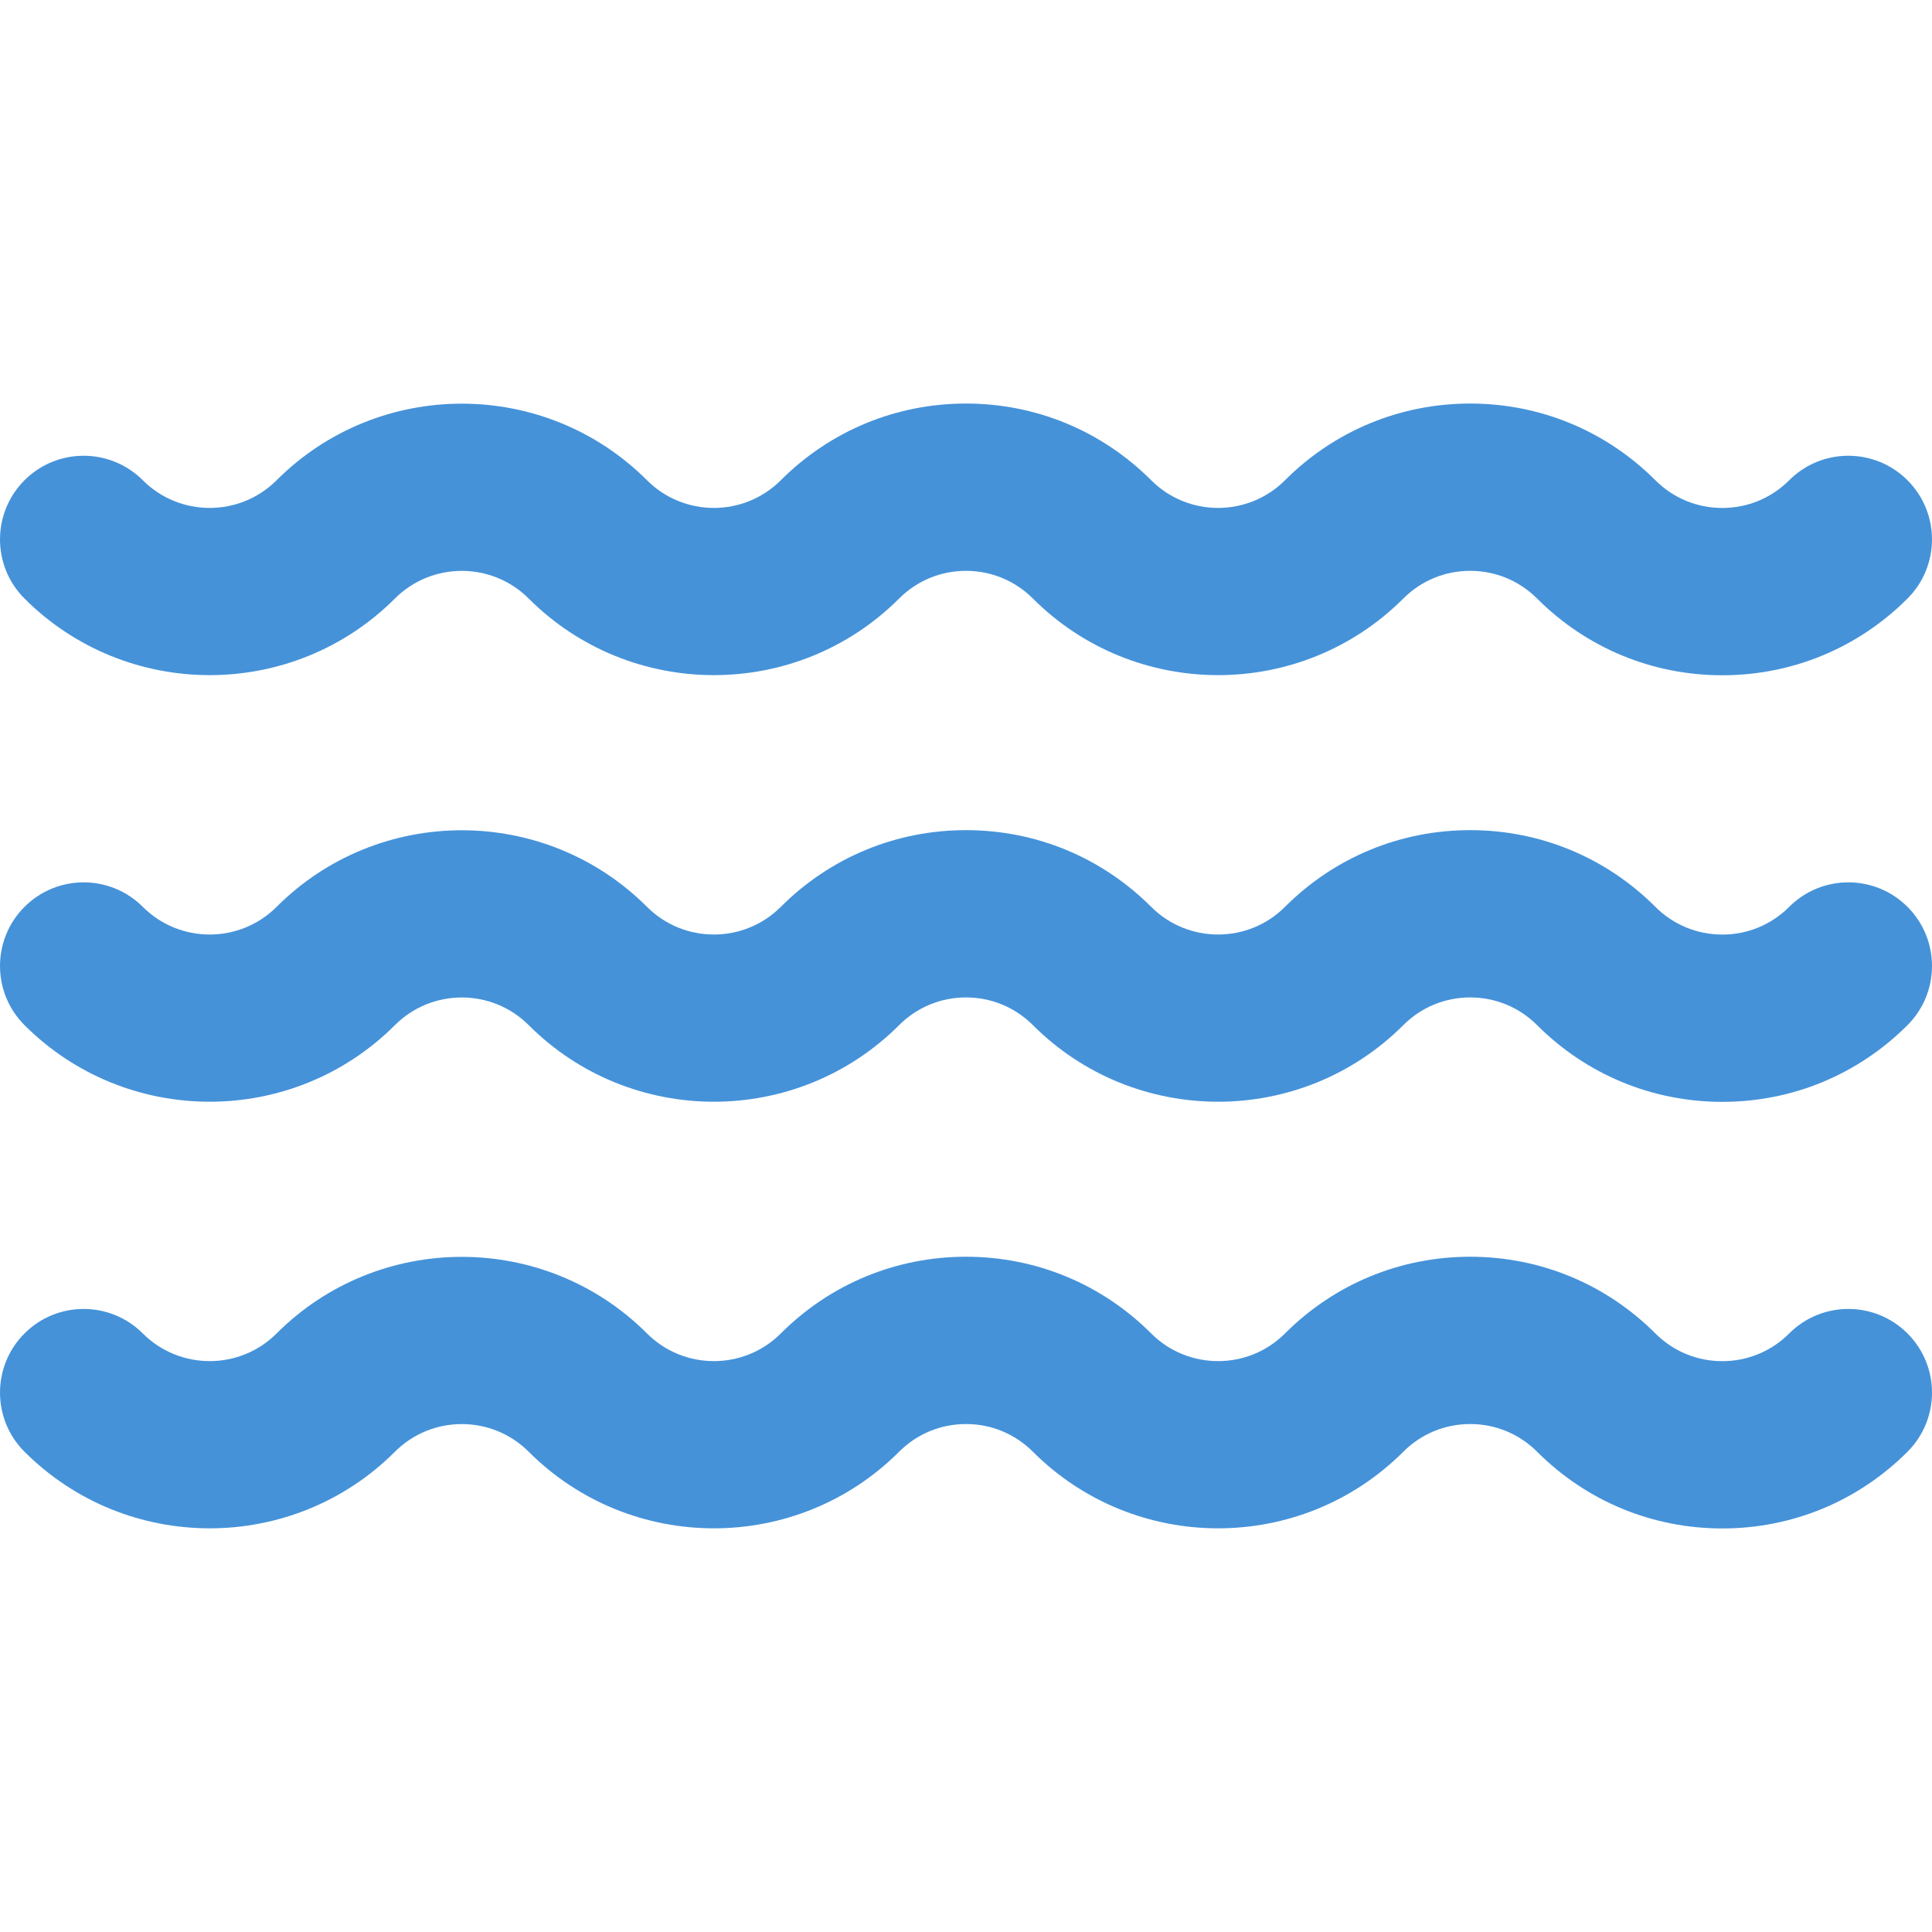 <?xml version="1.0" encoding="iso-8859-1"?>
<!-- Generator: Adobe Illustrator 19.0.0, SVG Export Plug-In . SVG Version: 6.00 Build 0)  -->
<svg version="1.1" id="Layer_1" xmlns="http://www.w3.org/2000/svg" xmlns:xlink="http://www.w3.org/1999/xlink" x="0px" y="0px" fill="#4592d9"
	 viewBox="0 0 461.942 461.942" style="enable-background:new 0 0 461.942 461.942;" xml:space="preserve">
<g>
	<g>
		<g>
			<path d="M94.418,143.113c8.82-8.82,23.171-8.82,31.993,0c24.416,24.416,64.145,24.416,88.561,0
				c4.273-4.273,9.954-6.626,15.997-6.626c6.043,0,11.724,2.354,15.997,6.626c24.416,24.416,64.145,24.416,88.561,0
				c4.273-4.273,9.954-6.626,15.997-6.626c6.043,0,11.724,2.354,15.997,6.626c11.828,11.828,27.554,18.342,44.28,18.342
				c16.728,0,32.453-6.514,44.281-18.342c7.811-7.811,7.81-20.474-0.001-28.284c-7.811-7.811-20.474-7.811-28.284,0
				c-4.272,4.273-9.953,6.626-15.996,6.626c-6.043,0-11.724-2.354-15.996-6.625c-11.827-11.828-27.554-18.342-44.28-18.343
				c-0.002,0,0,0-0.001,0c-16.726,0-32.453,6.515-44.281,18.342c-8.82,8.821-23.174,8.819-31.992,0.001
				c-11.827-11.828-27.554-18.342-44.28-18.343c-0.002,0,0,0-0.001,0c-16.726,0-32.453,6.515-44.281,18.342
				c-8.82,8.821-23.174,8.82-31.992,0c-24.417-24.417-64.146-24.417-88.562,0c-8.82,8.82-23.172,8.82-31.994,0
				c-7.811-7.811-20.474-7.811-28.284,0c-7.81,7.811-7.81,20.474,0.001,28.284C30.272,167.529,70,167.529,94.418,143.113z"/>
			<path d="M94.42,245.113c8.82-8.82,23.171-8.82,31.993,0c24.416,24.416,64.145,24.416,88.561,0
				c4.273-4.273,9.954-6.626,15.997-6.626c6.043,0,11.724,2.354,15.997,6.626c24.416,24.416,64.145,24.416,88.561,0
				c4.273-4.273,9.954-6.626,15.997-6.626c6.043,0,11.724,2.354,15.997,6.626c11.828,11.828,27.554,18.342,44.28,18.342
				c16.728,0,32.453-6.514,44.281-18.342c7.811-7.811,7.81-20.474-0.001-28.284c-7.813-7.811-20.476-7.811-28.286,0
				c-4.272,4.273-9.953,6.626-15.996,6.626c-6.043,0-11.724-2.354-15.996-6.625c-11.827-11.828-27.554-18.342-44.28-18.343
				c-0.002,0,0,0-0.001,0c-16.726,0-32.453,6.515-44.281,18.342c-8.82,8.821-23.174,8.819-31.992,0.001
				c-11.827-11.828-27.554-18.342-44.28-18.343c-0.002,0,0,0-0.001,0c-16.726,0-32.453,6.515-44.281,18.342
				c-8.82,8.821-23.174,8.82-31.992,0c-24.417-24.417-64.146-24.417-88.562,0c-8.82,8.82-23.172,8.82-31.994,0
				c-7.811-7.811-20.474-7.811-28.284,0c-7.81,7.811-7.81,20.474,0.001,28.284C30.274,269.529,70.002,269.529,94.42,245.113z"/>
			<path d="M427.797,318.829c-4.272,4.273-9.953,6.626-15.996,6.626c-6.043,0-11.724-2.354-15.996-6.625
				c-11.827-11.828-27.554-18.342-44.28-18.343c-0.002,0,0,0-0.001,0c-16.726,0-32.453,6.515-44.281,18.342
				c-8.82,8.821-23.174,8.819-31.992,0.001c-11.827-11.828-27.554-18.342-44.28-18.343c-0.002,0,0,0-0.001,0
				c-16.726,0-32.453,6.515-44.281,18.342c-8.82,8.82-23.174,8.821-31.992,0c-24.417-24.417-64.146-24.417-88.562,0
				c-8.82,8.82-23.172,8.82-31.994,0c-7.811-7.811-20.474-7.811-28.284,0c-7.81,7.811-7.81,20.474,0.001,28.284
				c24.416,24.416,64.144,24.416,88.562,0c8.82-8.82,23.171-8.82,31.993,0c24.416,24.416,64.145,24.416,88.561,0
				c4.273-4.273,9.954-6.626,15.997-6.626c6.043,0,11.724,2.354,15.997,6.626c24.416,24.416,64.145,24.416,88.561,0
				c4.273-4.273,9.954-6.626,15.997-6.626c6.043,0,11.724,2.354,15.997,6.626c11.828,11.828,27.554,18.342,44.28,18.342
				c16.728,0,32.453-6.514,44.281-18.342c7.811-7.811,7.81-20.474-0.001-28.284C448.27,311.018,435.607,311.018,427.797,318.829z"/>
		</g>
	</g>
</g>
<g>
</g>
<g>
</g>
<g>
</g>
<g>
</g>
<g>
</g>
<g>
</g>
<g>
</g>
<g>
</g>
<g>
</g>
<g>
</g>
<g>
</g>
<g>
</g>
<g>
</g>
<g>
</g>
<g>
</g>
</svg>

